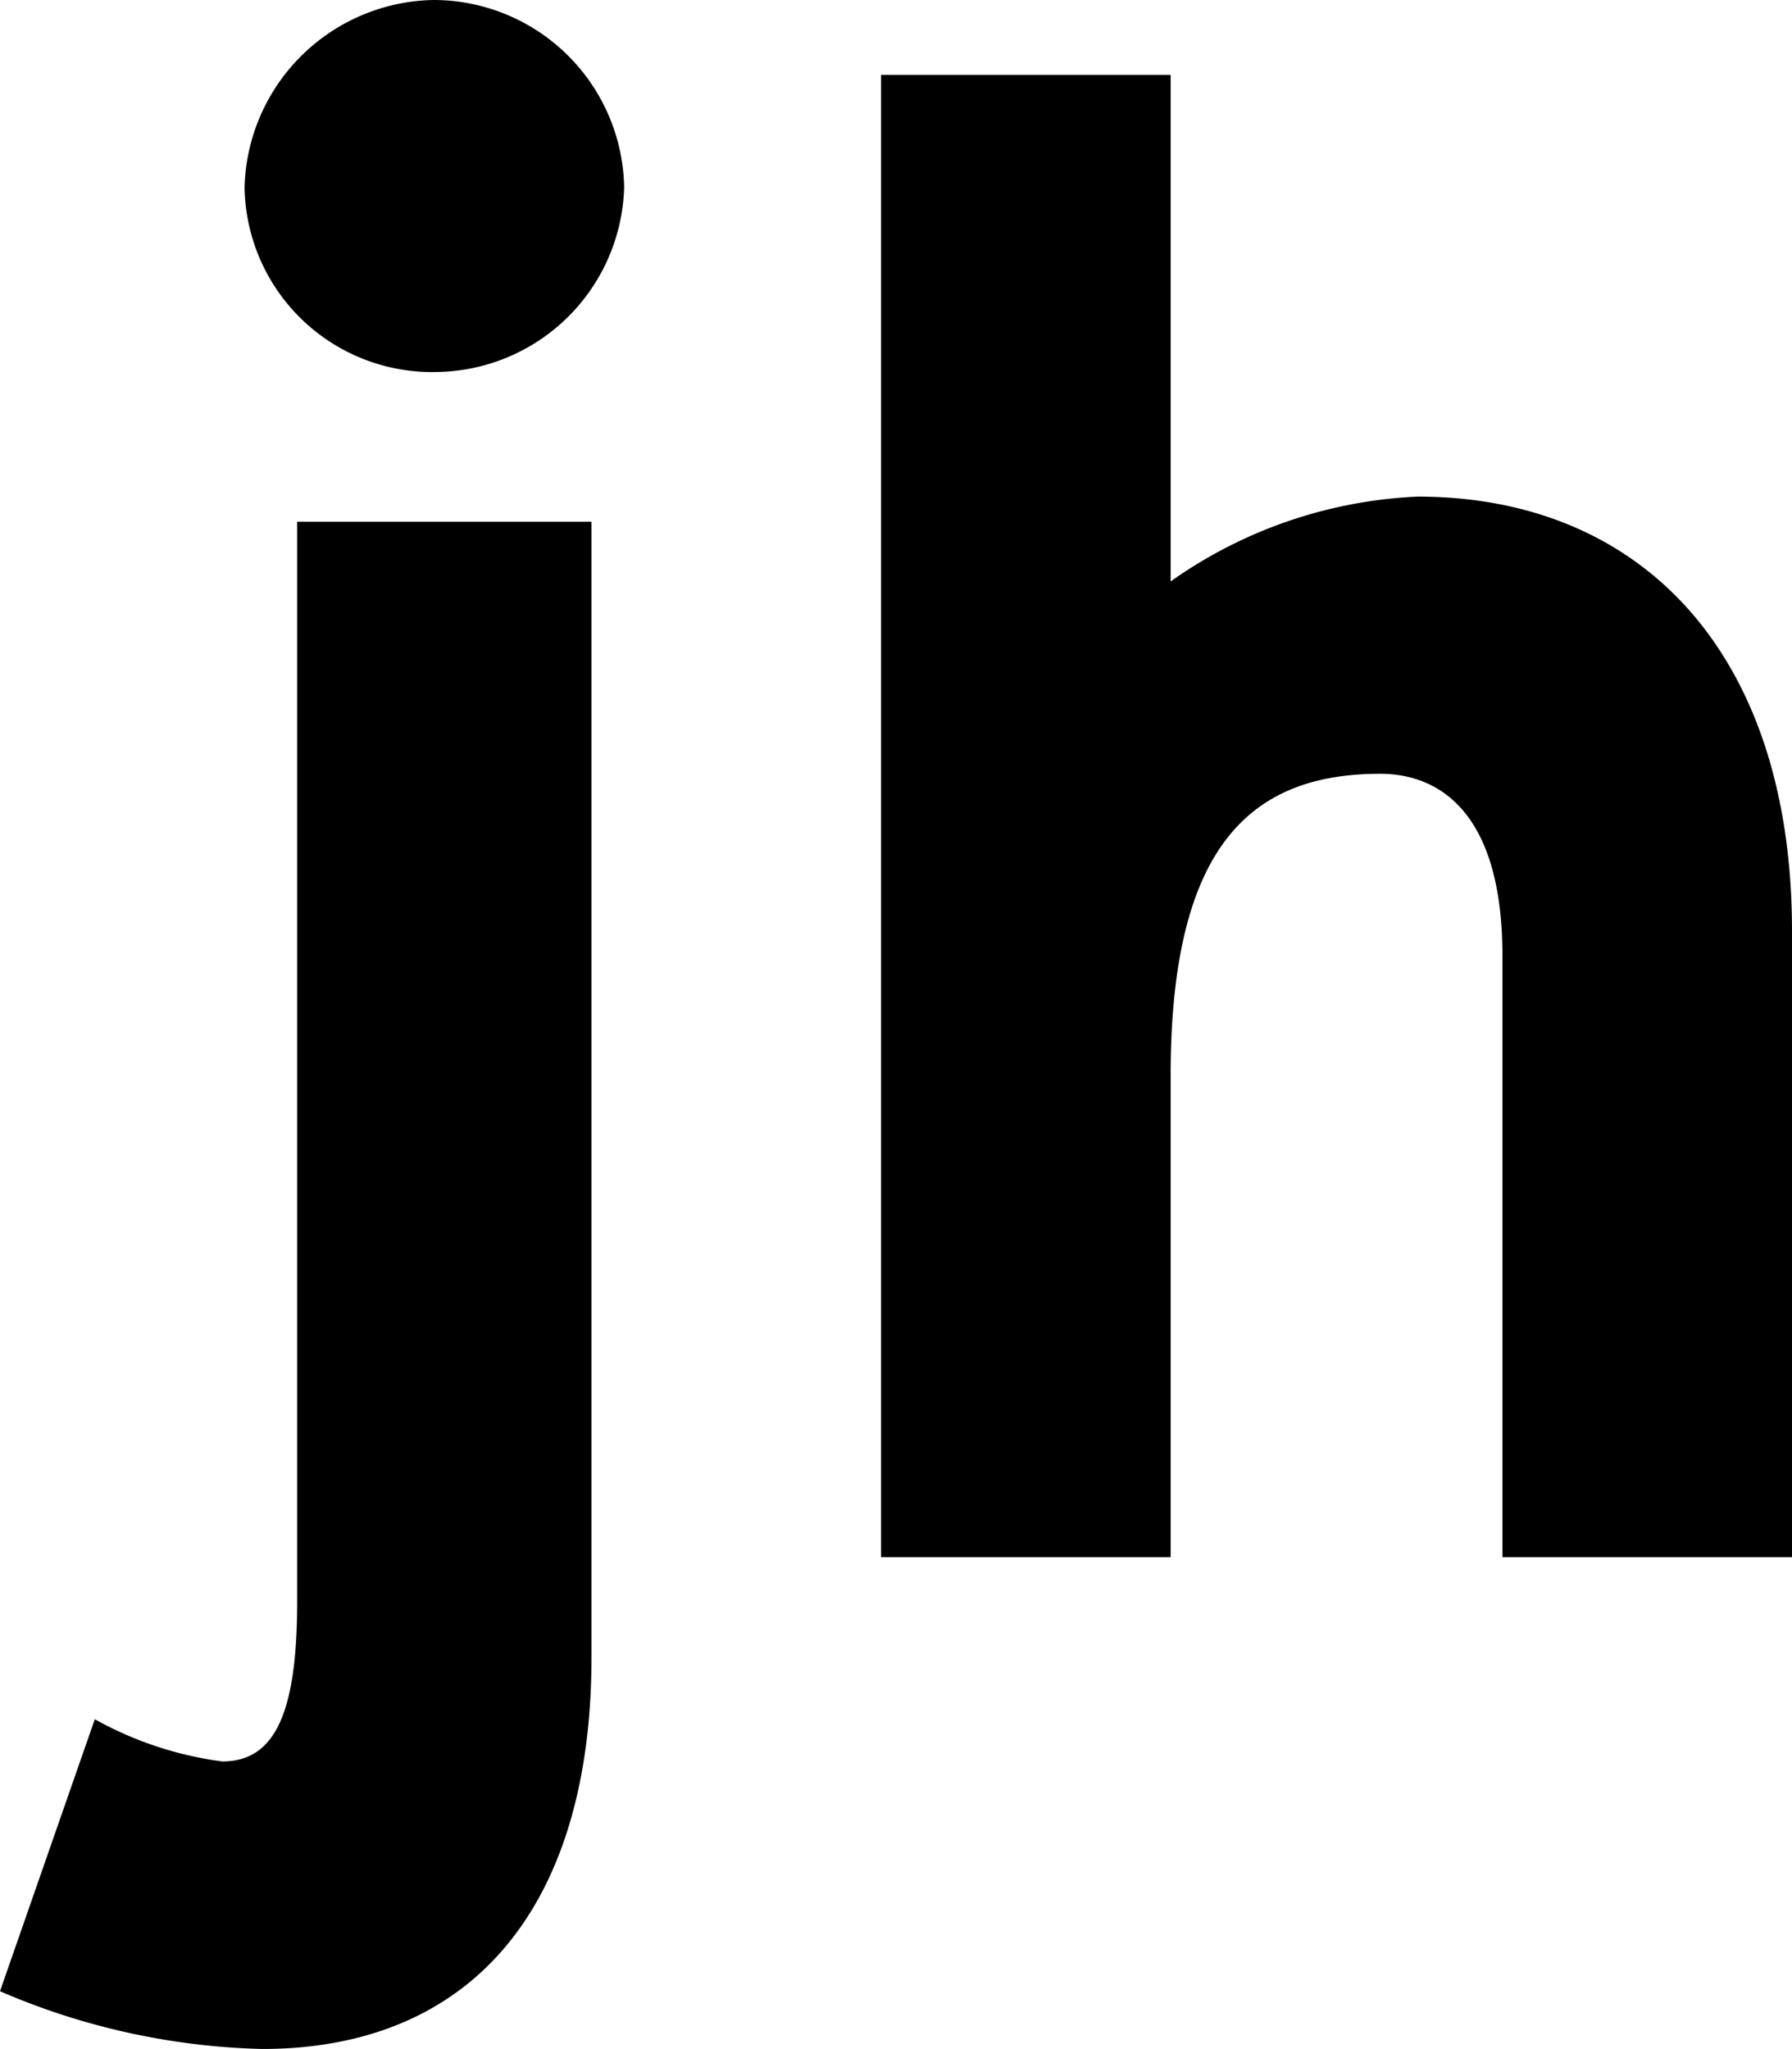 <svg xmlns="http://www.w3.org/2000/svg" viewBox="0 0 44.99 51.45">
  <defs>
    <style>
      .cls-1{
        isolation:isolate;
      }
      .cls-2{
        fill:black;
      }
      @media (prefers-color-scheme: dark) {
        .cls-2{
          fill:white;
        }
      }
    </style>
  </defs>
  <g class="cls-1">
    <g id="Layer_2" data-name="Layer 2">
      <g id="Layer_1-2" data-name="Layer 1">
        <g class="cls-2">
          <path d="M0,50l2.38-6.83a8.94,8.94,0,0,0,3.2,1.06c1.31,0,1.88-1.19,1.88-4V13.1h7.39V41.61c0,6.27-3,9.84-8.27,9.84A17.63,17.63,0,0,1,0,50ZM10.9,0a4.79,4.79,0,0,1,4.77,4.7A4.77,4.77,0,0,1,11,9.34,4.71,4.71,0,0,1,6.14,4.7,4.83,4.83,0,0,1,10.9,0Z"/>
          <path d="M29.39,1.88V14.6a11.6,11.6,0,0,1,6.2-2.13c5.58,0,9.4,3.89,9.4,10.91V39.1H37.72V24c0-3.57-1.56-4.57-3.07-4.57-3.25,0-5.26,1.81-5.26,7.58V39.1H22.12V1.88Z"/>
        </g>
      </g>
    </g>
  </g>
</svg>